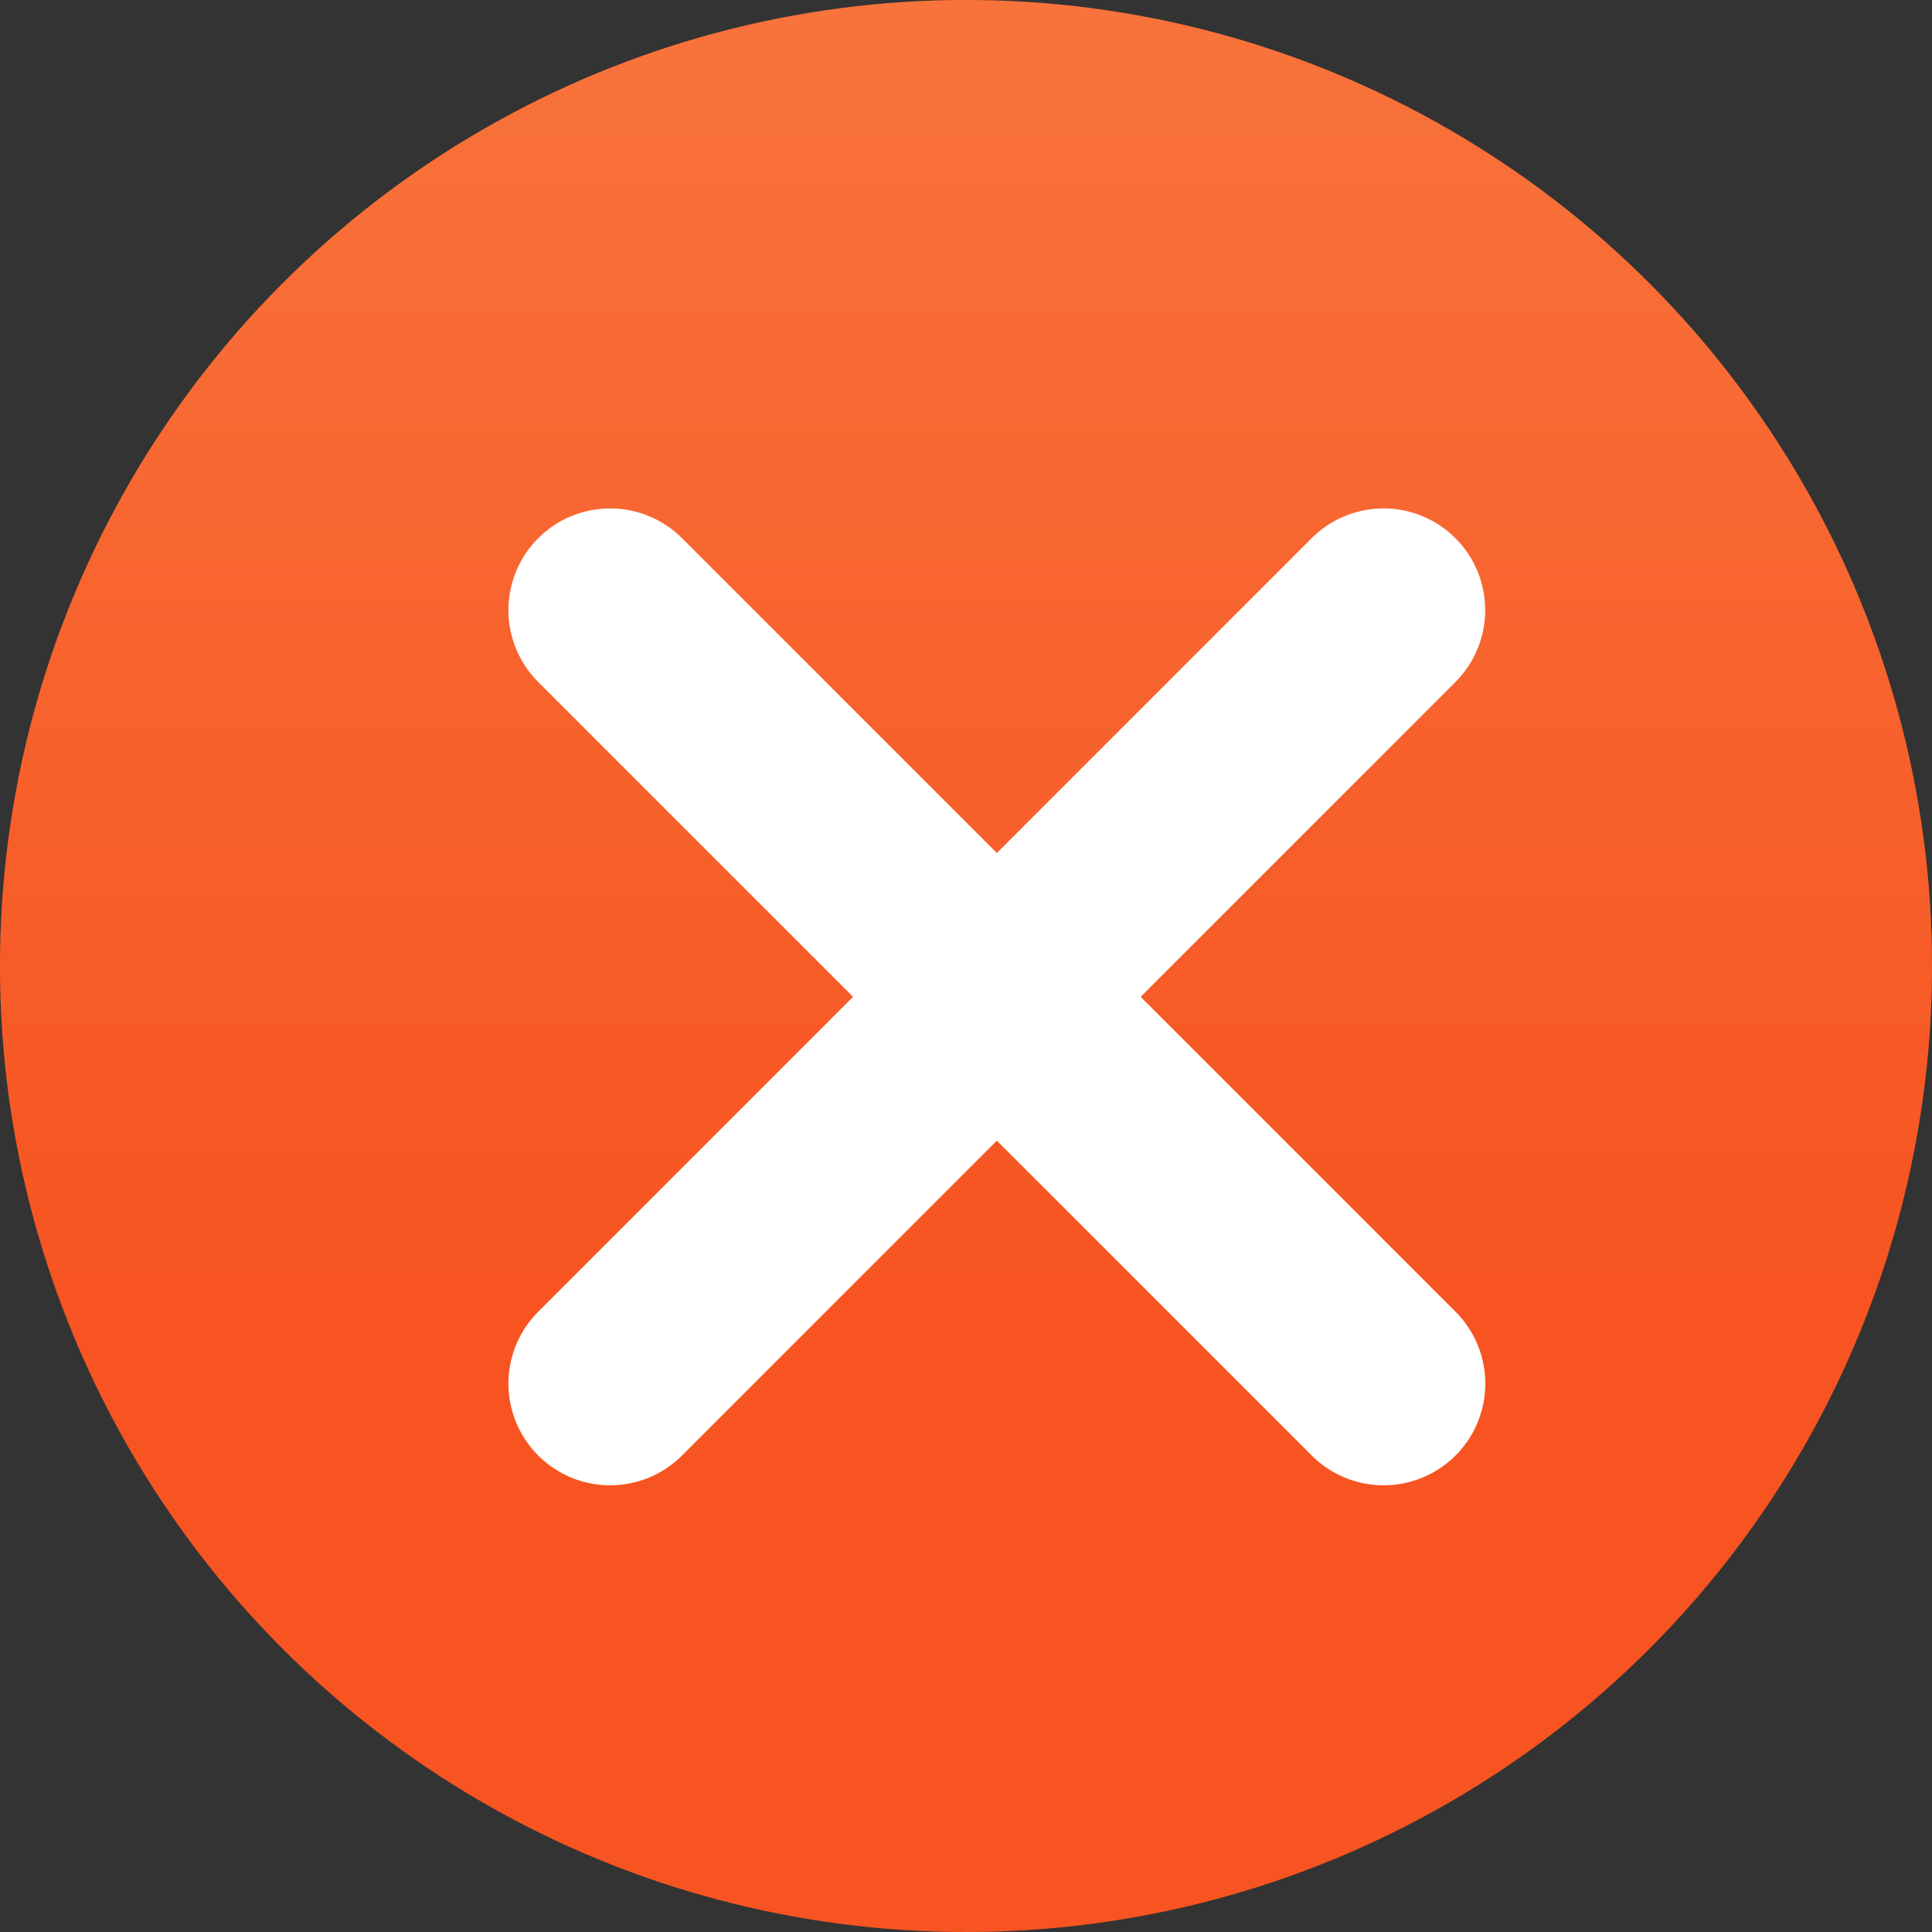 <svg width="19" height="19" viewBox="0 0 19 19" fill="none" xmlns="http://www.w3.org/2000/svg">
<rect x="0" y="0" width="19" height="19" fill="#333333" stroke="none"/>
<circle cx="9.5" cy="9.5" r="9.5" fill="#FB5B29"/>
<circle cx="9.5" cy="9.5" r="9.5" fill="url(#paint0_linear)" fill-opacity="0.3"/>
<path d="M13.606 6L6 13.607" stroke="white" stroke-width="2" stroke-linecap="round" stroke-linejoin="round"/>
<path d="M6 6L13.607 13.607" stroke="white" stroke-width="2" stroke-linecap="round" stroke-linejoin="round"/>
<defs>
<linearGradient id="paint0_linear" x1="0" y1="0" x2="0" y2="19" gradientUnits="userSpaceOnUse">
<stop stop-color="#F5AA65"/>
<stop offset="0.661" stop-color="#EF440E"/>
</linearGradient>
</defs>
</svg>
